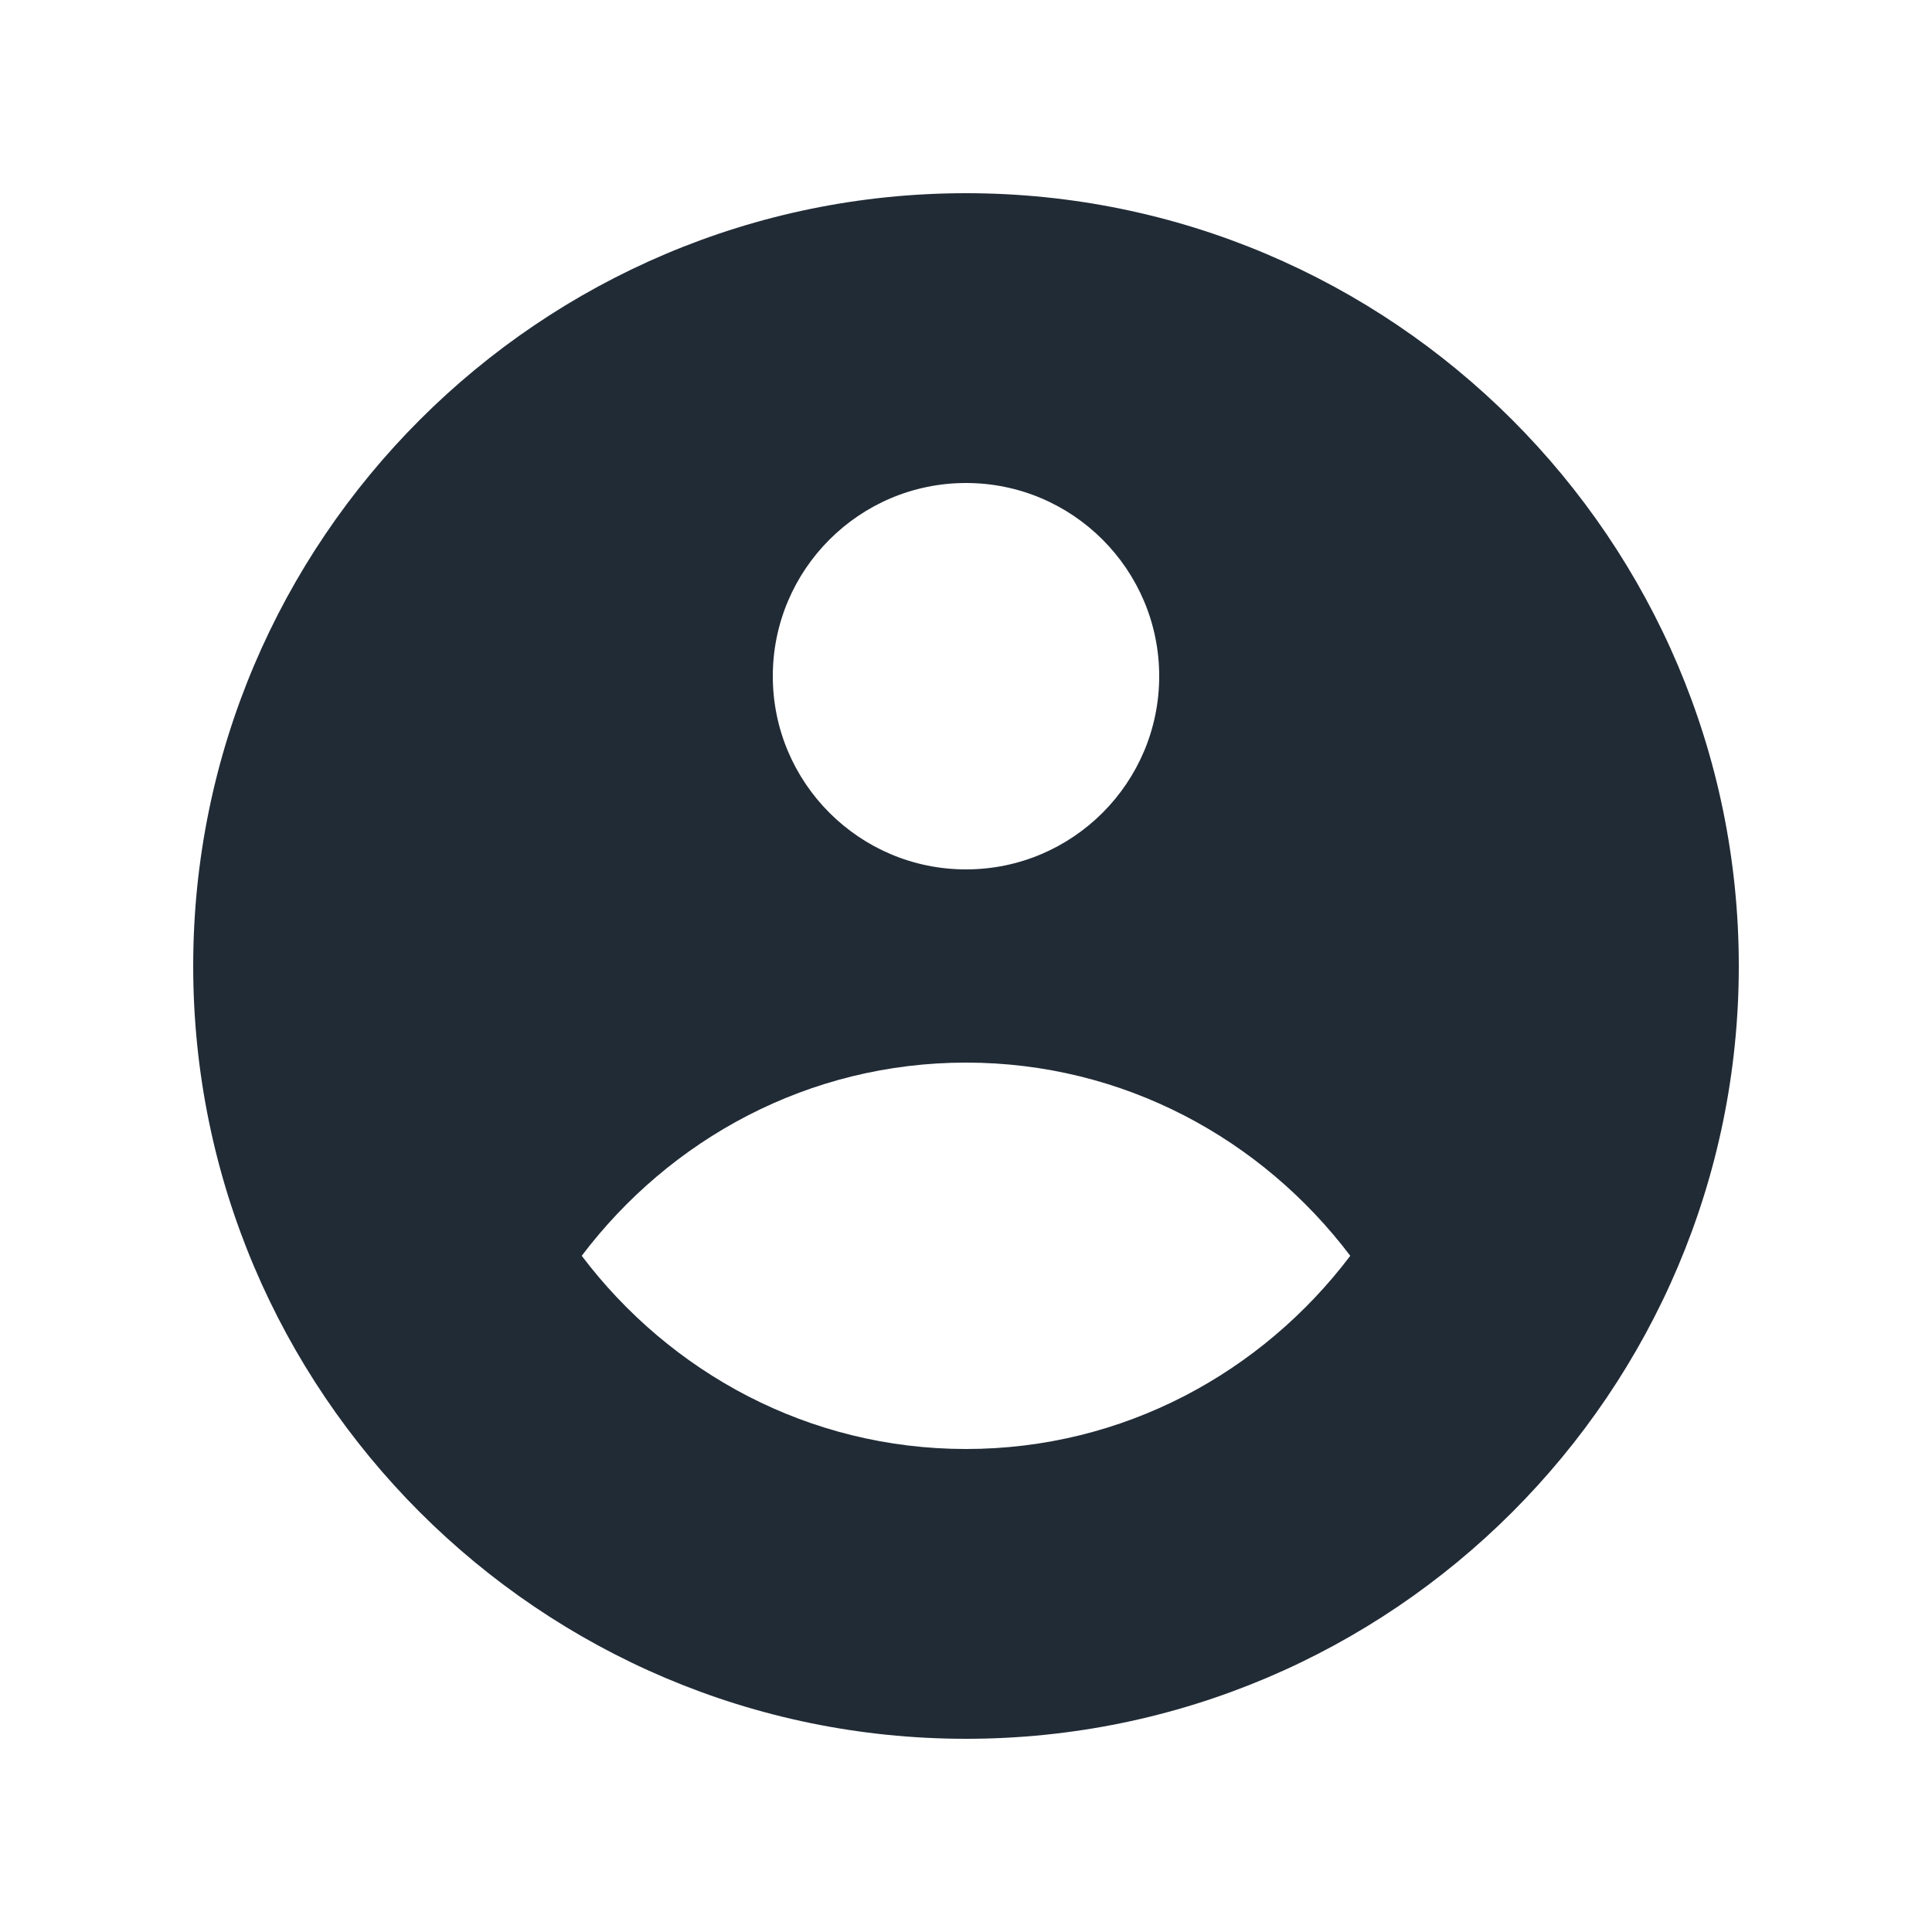 <svg xmlns="http://www.w3.org/2000/svg" viewBox="0 0 20 20"><path d="M10 2c4.411 0 8 3.589 8 8s-3.589 8-8 8-8-3.589-8-8 3.589-8 8-8zm0 3c-1.104 0-2 .897-2 2s.896 2 2 2 2-.897 2-2-.896-2-2-2zm0 10c1.631 0 3.064-.792 3.978-2-.914-1.208-2.347-2-3.978-2-1.631 0-3.064.792-3.978 2 .914 1.208 2.347 2 3.978 2z" fill="#212B36"/></svg>
